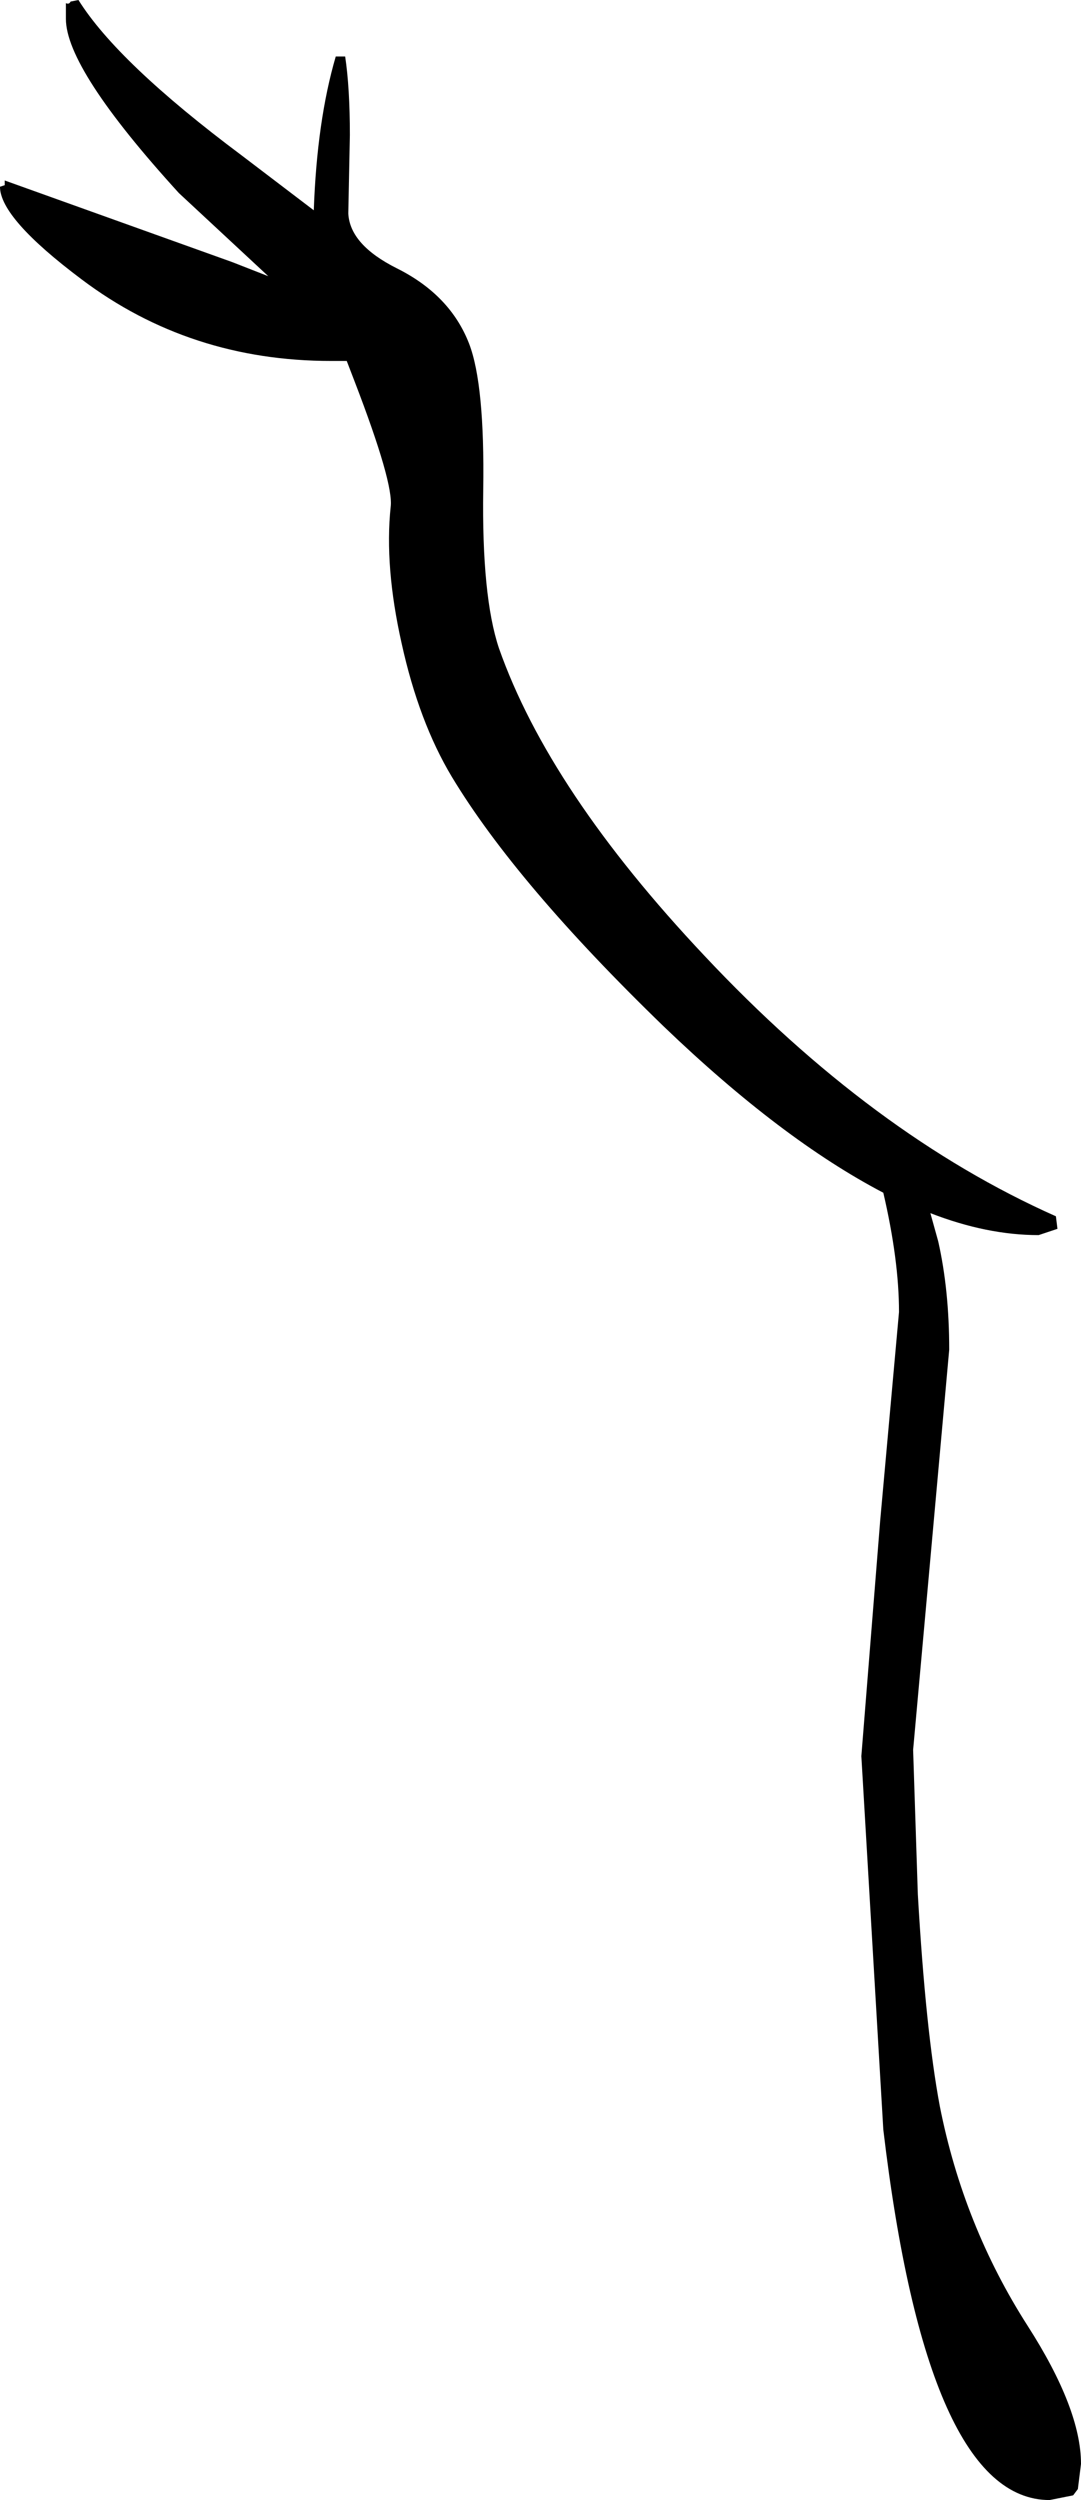 <?xml version="1.0" encoding="UTF-8" standalone="no"?>
<svg xmlns:xlink="http://www.w3.org/1999/xlink" height="79.65px" width="34.45px" xmlns="http://www.w3.org/2000/svg">
  <g transform="matrix(1.0, 0.0, 0.0, 1.0, 17.2, 39.8)">
    <path d="M-6.05 -35.5 L-6.1 -33.0 Q-6.05 -32.0 -4.55 -31.25 -2.85 -30.4 -2.25 -28.85 -1.75 -27.55 -1.8 -24.2 -1.85 -20.8 -1.3 -19.15 0.3 -14.6 5.25 -9.35 10.6 -3.65 16.45 -1.05 L16.5 -0.65 15.9 -0.45 Q14.25 -0.45 12.45 -1.15 L12.7 -0.25 Q13.05 1.3 13.05 3.2 L12.5 9.3 11.9 15.95 12.05 20.55 Q12.3 24.9 12.75 27.3 13.5 31.1 15.55 34.3 17.25 36.95 17.25 38.7 L17.15 39.5 17.0 39.7 16.25 39.85 Q12.35 39.85 10.95 28.05 L10.25 16.15 10.85 8.65 11.45 2.0 Q11.45 0.35 10.95 -1.8 7.7 -3.5 3.95 -7.1 -0.75 -11.65 -2.8 -15.05 -3.85 -16.8 -4.4 -19.3 -4.95 -21.75 -4.75 -23.65 -4.65 -24.4 -5.9 -27.65 L-6.15 -28.3 -6.65 -28.3 Q-11.15 -28.3 -14.6 -30.9 -17.2 -32.85 -17.2 -33.85 L-17.05 -33.9 -17.05 -34.05 -9.8 -31.45 -8.65 -31.0 -11.5 -33.65 Q-15.1 -37.6 -15.1 -39.2 L-15.1 -39.7 Q-15.0 -39.65 -14.95 -39.75 L-14.7 -39.8 Q-13.45 -37.8 -9.5 -34.85 L-7.2 -33.1 Q-7.1 -35.95 -6.5 -38.0 L-6.2 -38.0 Q-6.05 -37.0 -6.05 -35.5" fill="#000000" fill-rule="evenodd" stroke="none"/>
  </g>
</svg>
